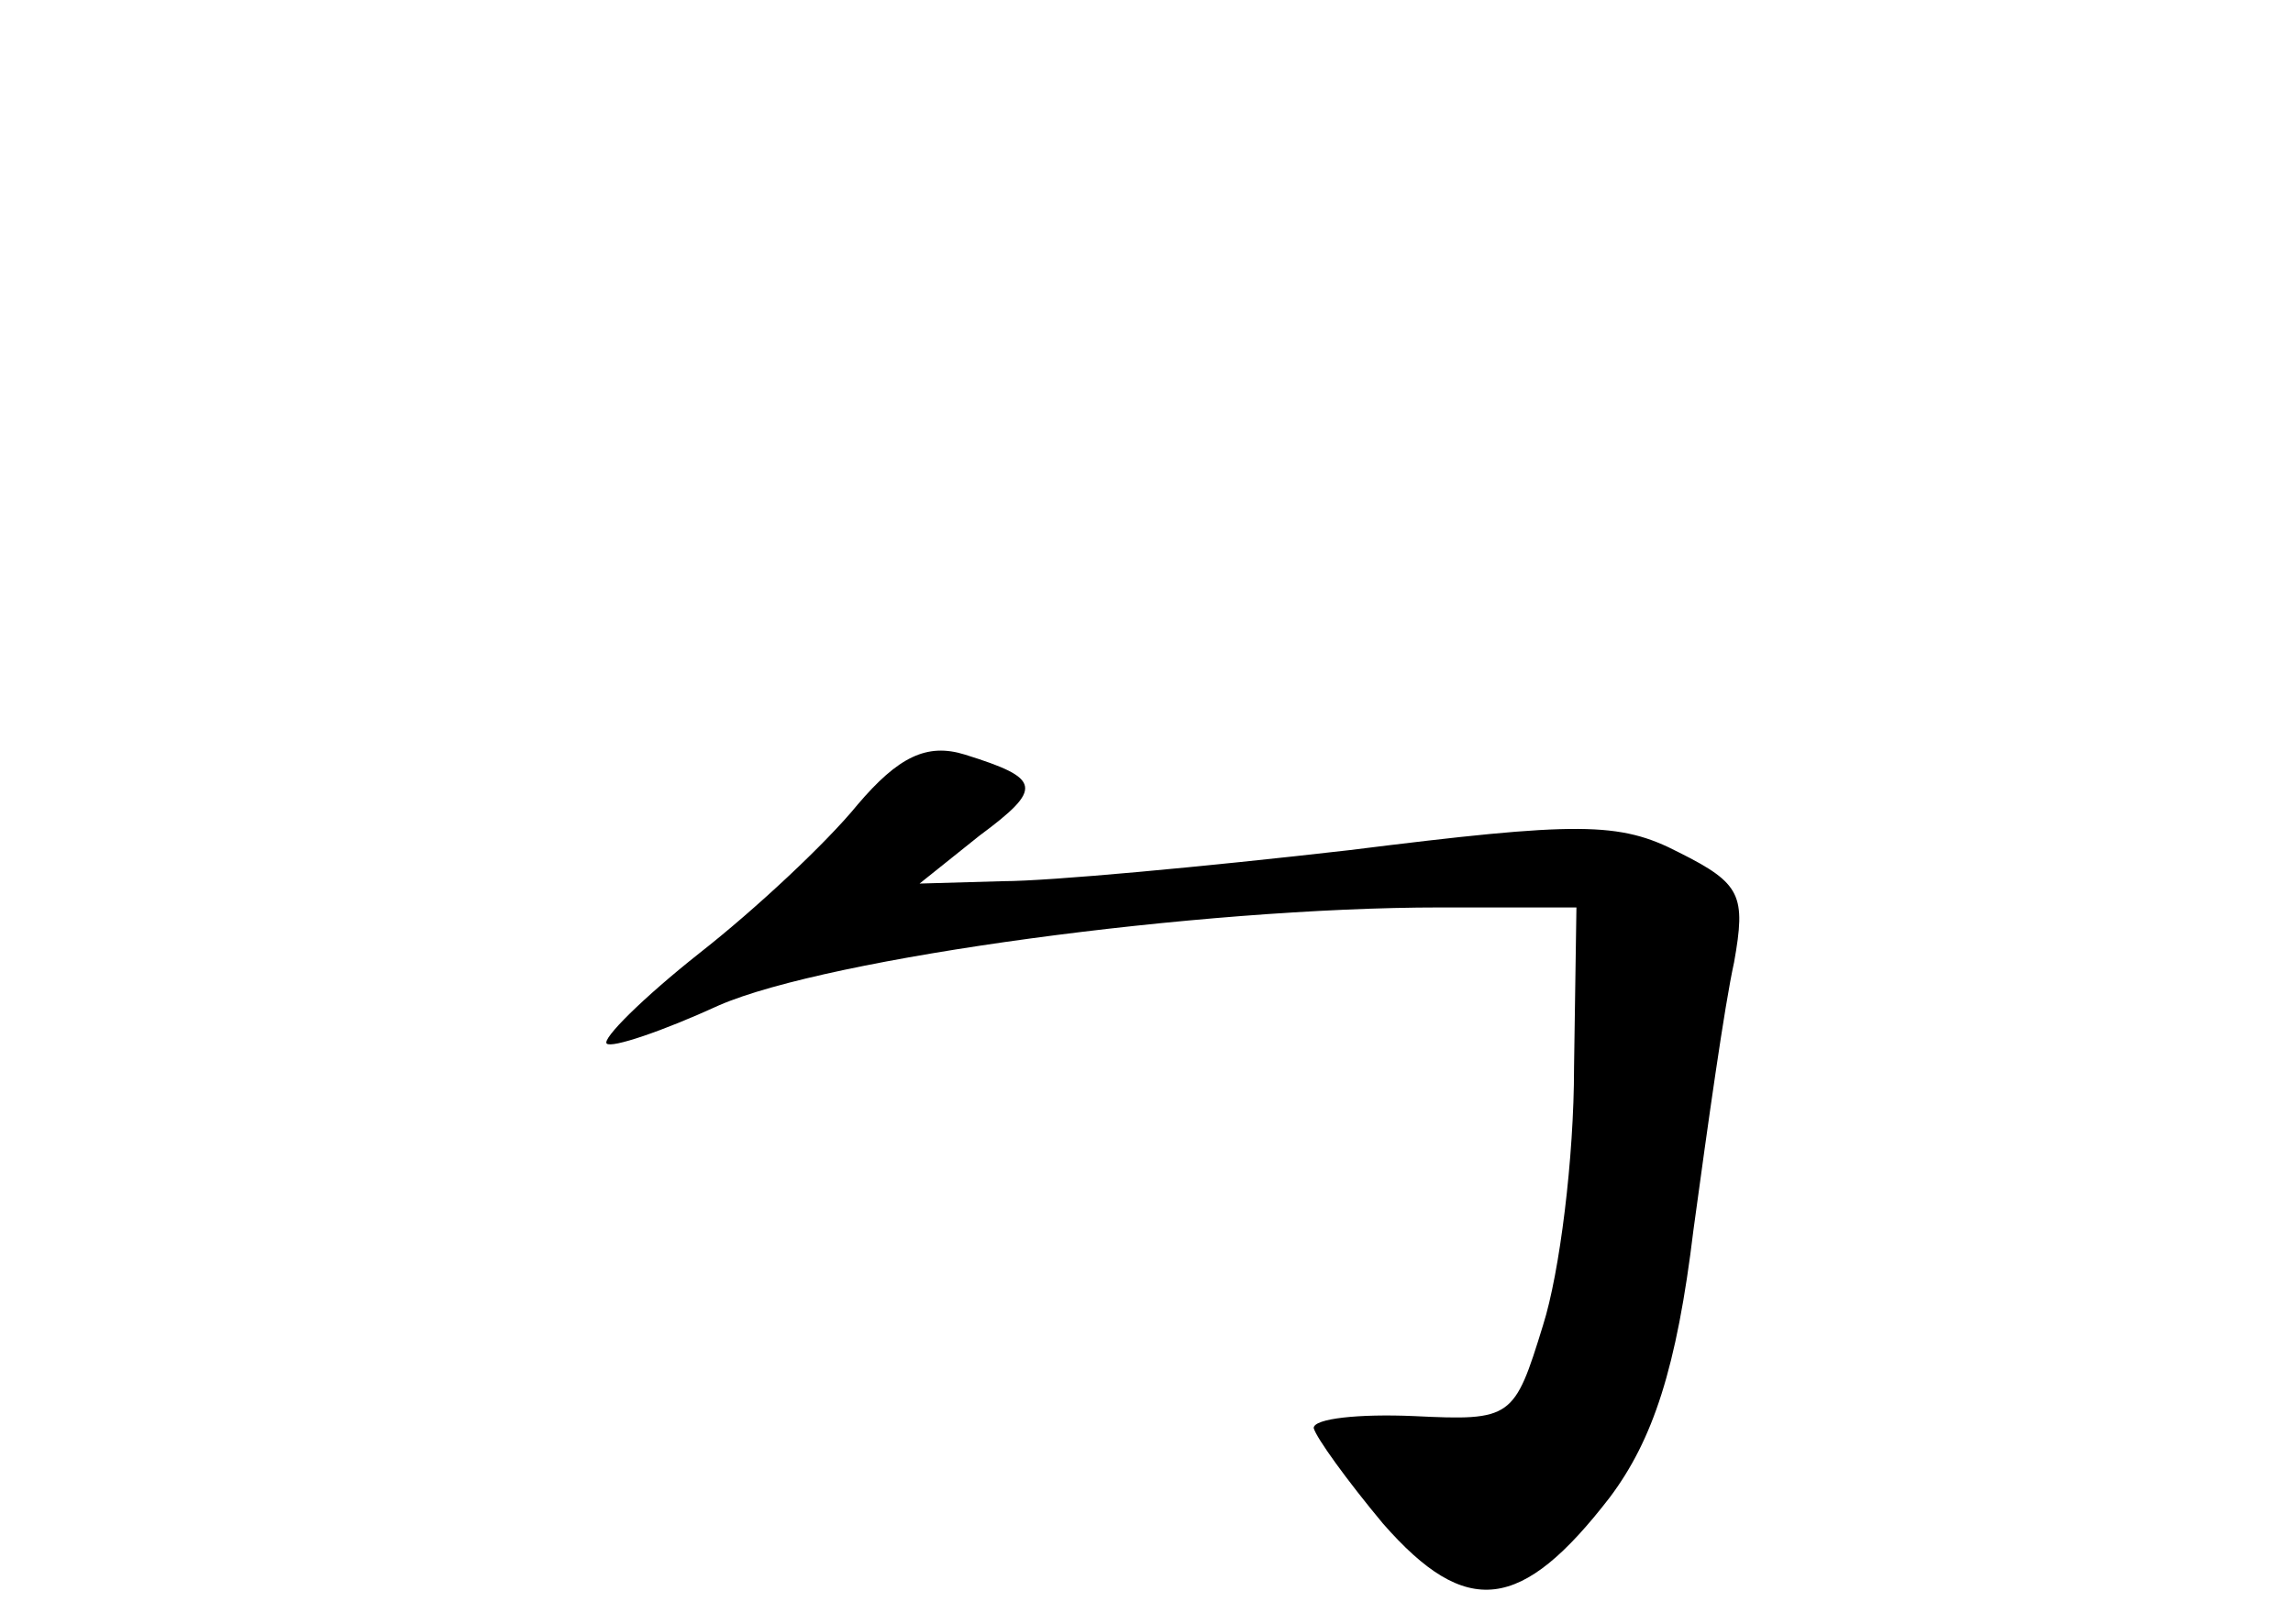 <?xml version="1.0" standalone="no"?>
<!DOCTYPE svg PUBLIC "-//W3C//DTD SVG 20010904//EN"
 "http://www.w3.org/TR/2001/REC-SVG-20010904/DTD/svg10.dtd">
<svg version="1.0" xmlns="http://www.w3.org/2000/svg"
 width="96pt" height="68pt" viewBox="0 0 96 68"
 preserveAspectRatio="xMidYMid meet">
<g transform="translate(0,68) scale(0.1,-0.1)"
fill="#000000" stroke="none">
<path d="M359 343 c-13 -16 -43 -44 -66 -62 -24 -19 -41 -36 -39 -38 2 -2 23
5 47 16 46 20 201 41 302 41 l57 0 -1 -67 c0 -38 -6 -86 -13 -108 -12 -39 -13
-40 -54 -38 -23 1 -42 -1 -42 -5 1 -4 14 -22 29 -40 35 -40 58 -37 95 11 18
24 28 54 35 112 6 44 13 94 17 112 5 28 3 33 -23 46 -25 13 -42 13 -138 1 -61
-7 -126 -13 -145 -13 l-35 -1 25 20 c27 20 26 24 -6 34 -16 5 -28 -1 -45 -21z"/>
</g>
</svg>
